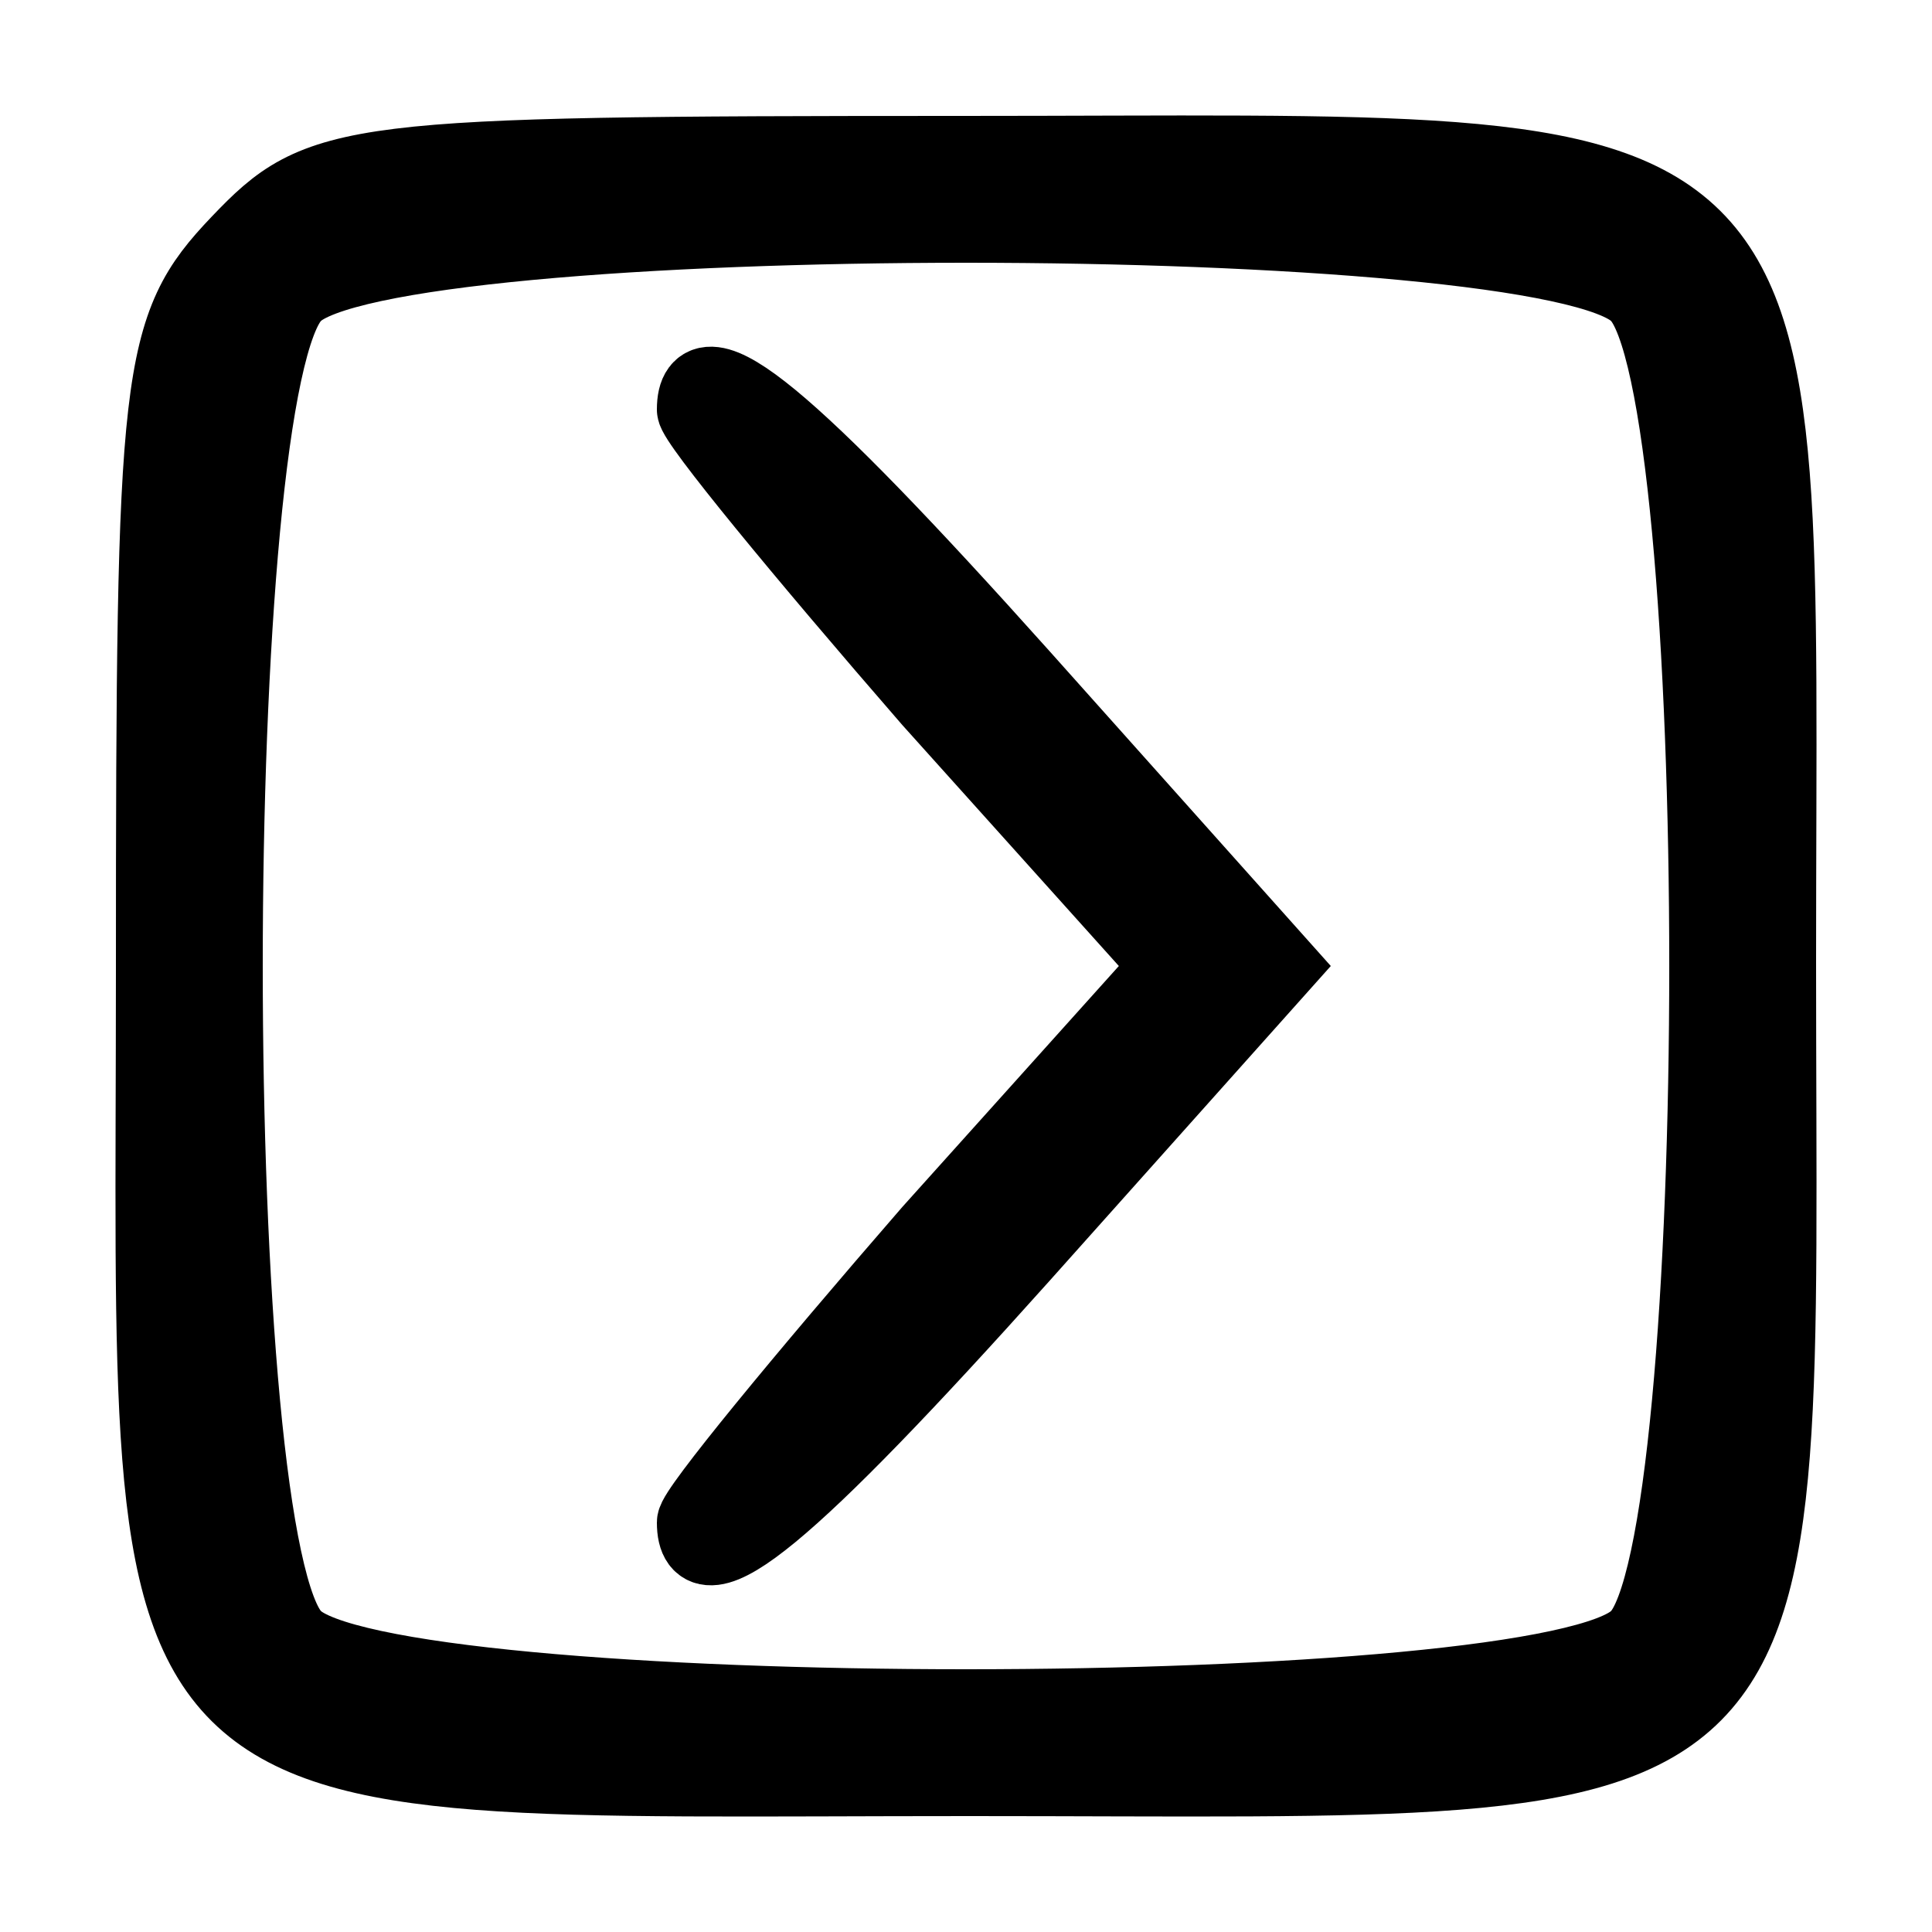 <?xml version="1.0" standalone="no"?>
<!DOCTYPE svg PUBLIC "-//W3C//DTD SVG 20010904//EN"
 "http://www.w3.org/TR/2001/REC-SVG-20010904/DTD/svg10.dtd">
<svg version="1.0" xmlns="http://www.w3.org/2000/svg"
 width="50pt" height="50pt" viewBox="0 0 50 50"
 preserveAspectRatio="xMidYMid meet">

<g transform="translate(0,50) scale(0.1,-0.1)"
fill="#000000" stroke="black" stroke-width="20">
<path d="M62 437 c-21 -22 -22 -33 -22 -188 0 -221 -12 -209 211 -209 221 0
209 -12 209 211 0 221 12 209 -211 209 -160 0 -166 -1 -187 -23z m362 -13 c24
-23 24 -325 0 -348 -23 -24 -325 -24 -348 0 -24 23 -24 325 0 348 23 24 325
24 348 0z" />
<path d="M180 394 c0 -3 28 -37 61 -75 l62 -69 -62 -69 c-33 -38 -61 -72 -61
-75 0 -18 24 2 84 69 l67 75 -67 75 c-60 67 -84 87 -84 69z"/>
</g>
</svg>
